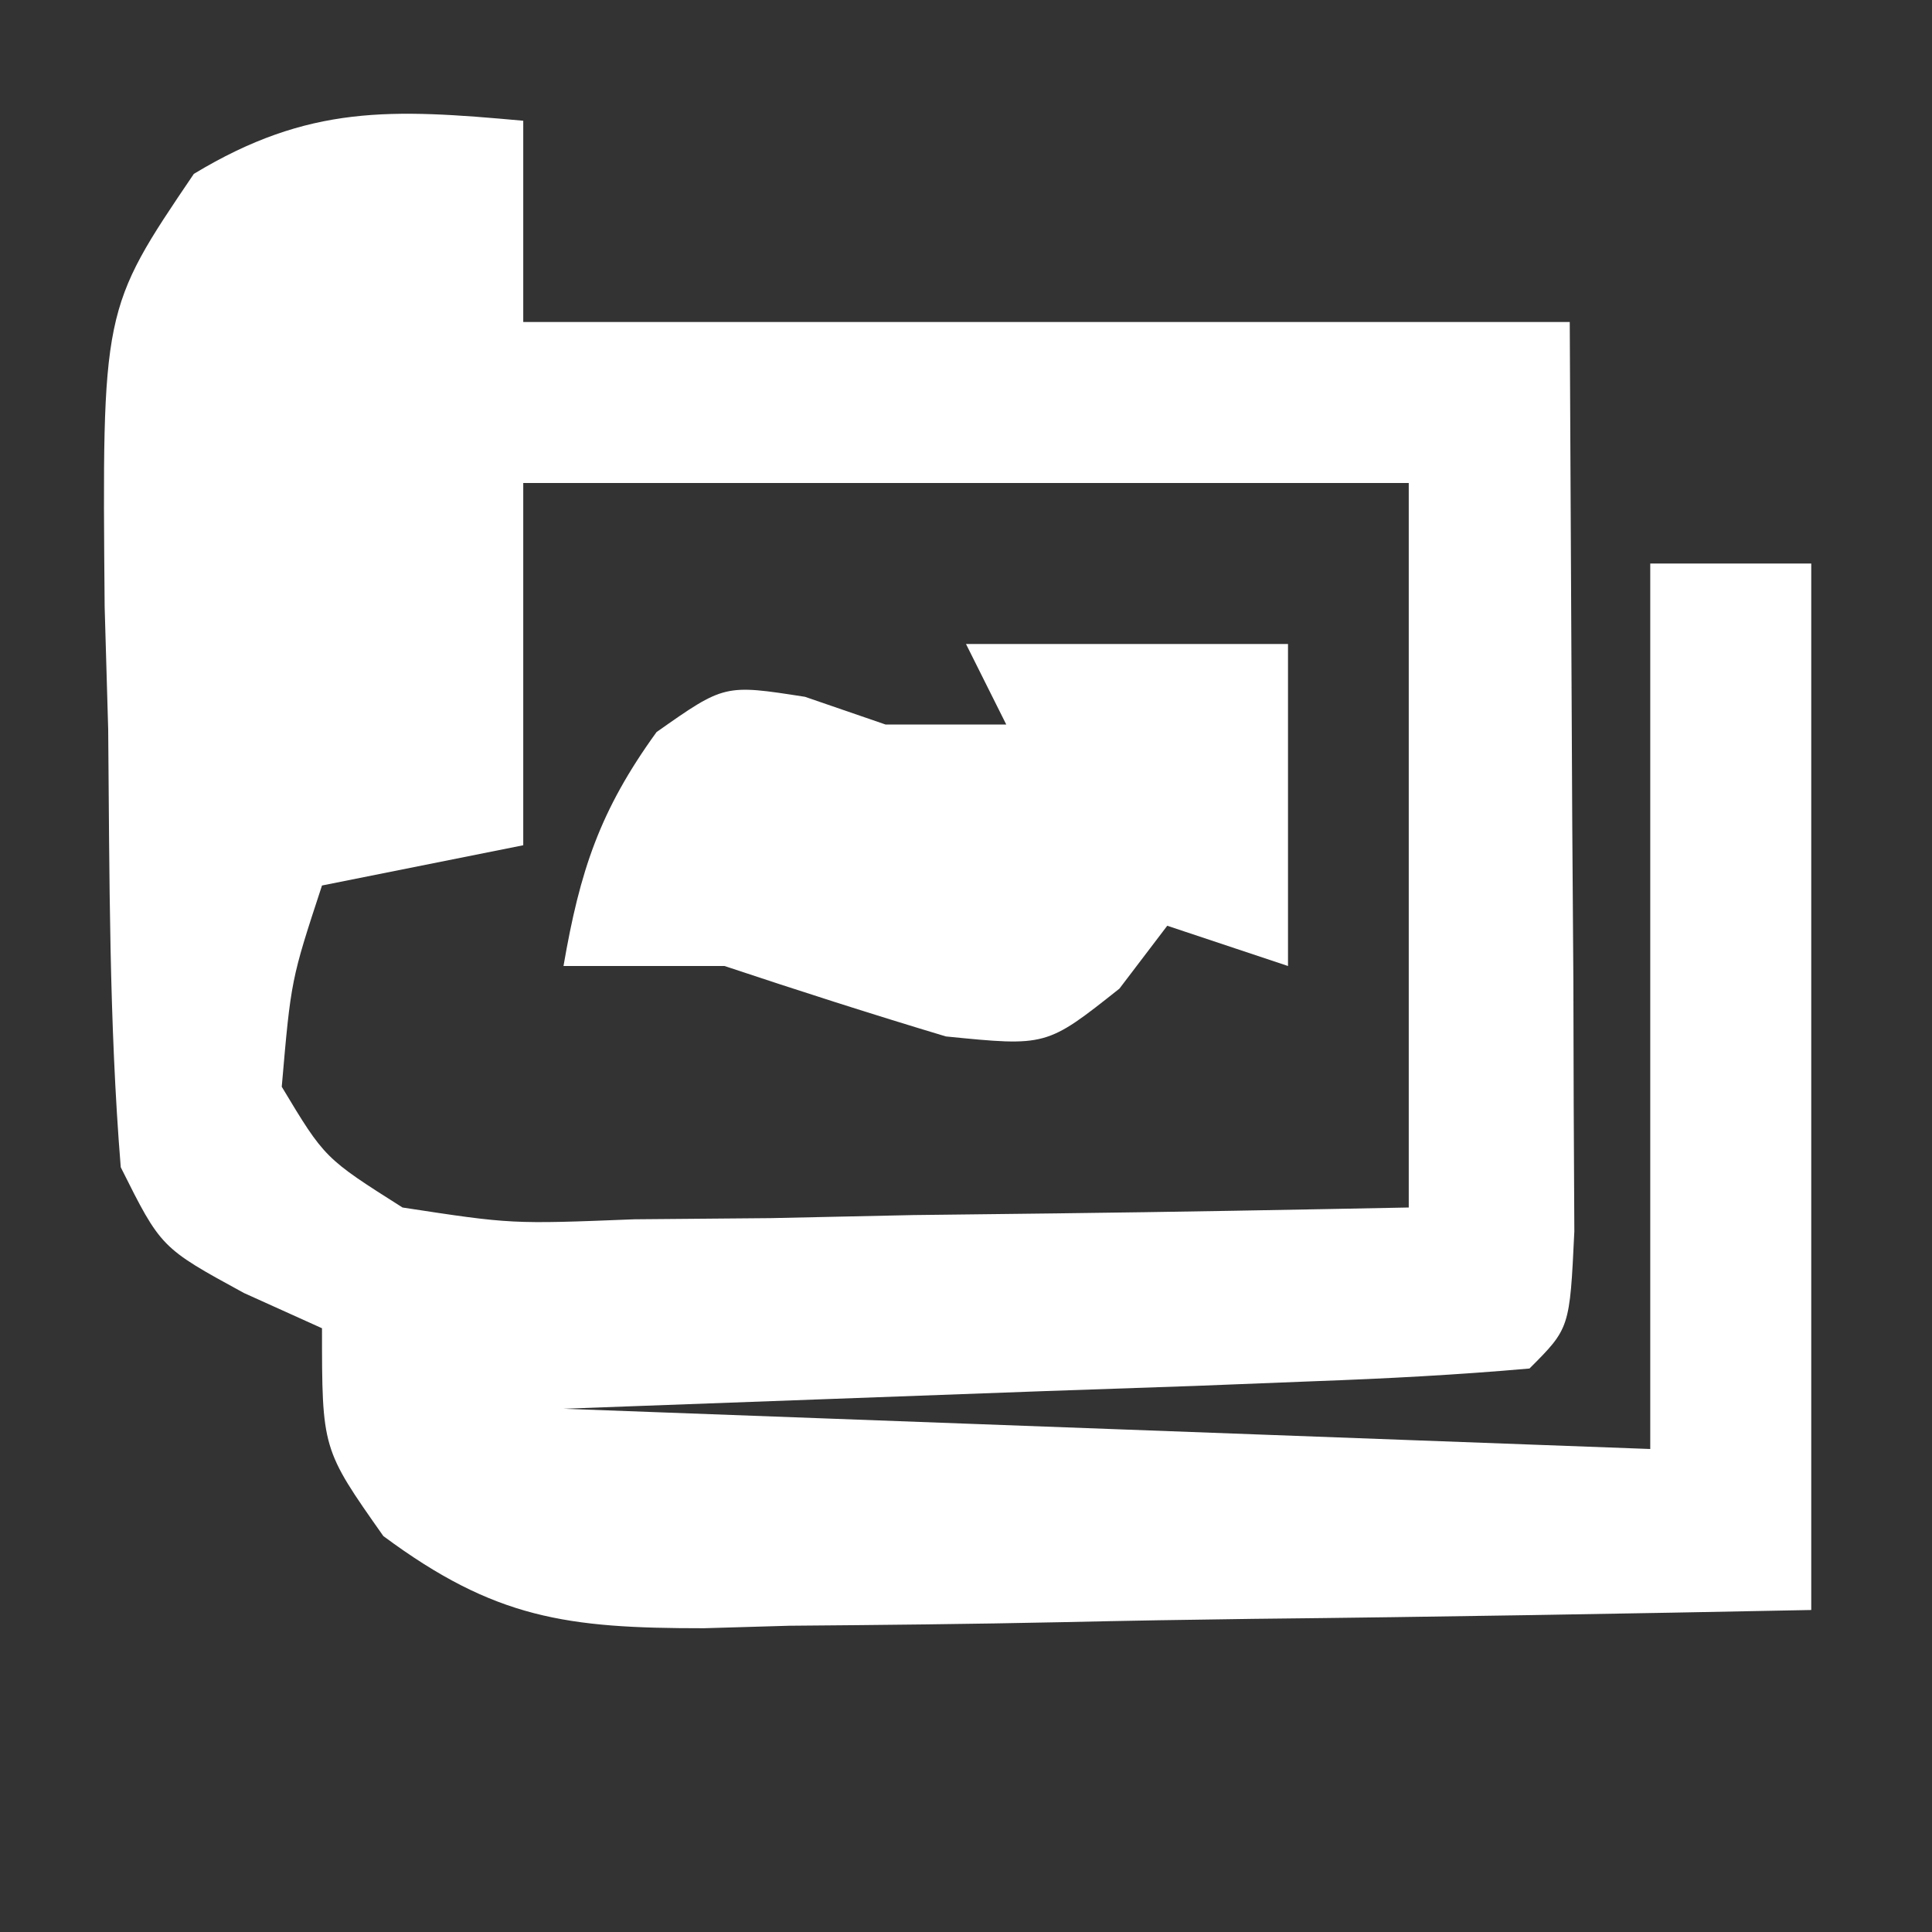 <?xml version="1.0" encoding="UTF-8"?>
<svg version="1.1" xmlns="http://www.w3.org/2000/svg" width="48" height="48">
<rect width="100%" height="100%" fill="#333333" stroke="none"/>
<path d="M0 0 C0 1.65 0 3.3 0 5 C8.58 5 17.16 5 26 5 C26.021 9.104 26.041 13.209 26.062 17.438 C26.072 18.734 26.081 20.03 26.09 21.365 C26.093 22.378 26.095 23.39 26.098 24.434 C26.103 25.476 26.108 26.518 26.114 27.592 C26 30 26 30 25 31 C23.221 31.158 21.437 31.251 19.652 31.316 C18.68 31.355 17.708 31.393 16.707 31.432 C14.841 31.497 14.841 31.497 12.938 31.562 C7.028 31.779 7.028 31.779 1 32 C14.365 32.495 14.365 32.495 28 33 C28 25.74 28 18.48 28 11 C29.32 11 30.64 11 32 11 C32 19.58 32 28.16 32 37 C27.373 37.092 22.748 37.172 18.121 37.22 C16.547 37.24 14.974 37.267 13.401 37.302 C11.137 37.35 8.874 37.373 6.609 37.391 C5.908 37.411 5.207 37.432 4.485 37.453 C1.08 37.455 -0.709 37.216 -3.476 35.163 C-5 33 -5 33 -5 30 C-5.639 29.711 -6.279 29.422 -6.938 29.125 C-9 28 -9 28 -10 26 C-10.293 22.381 -10.278 18.754 -10.312 15.125 C-10.342 14.118 -10.371 13.111 -10.4 12.074 C-10.464 4.685 -10.464 4.685 -8.184 1.32 C-5.329 -0.406 -3.274 -0.298 0 0 Z M0 9 C0 11.97 0 14.94 0 18 C-1.65 18.33 -3.3 18.66 -5 19 C-5.77 21.345 -5.77 21.345 -6 24 C-4.933 25.775 -4.933 25.775 -3 27 C-0.291 27.414 -0.291 27.414 2.762 27.293 C3.88 27.283 4.998 27.274 6.15 27.264 C7.318 27.239 8.485 27.213 9.688 27.188 C11.456 27.167 11.456 27.167 13.26 27.146 C16.173 27.111 19.087 27.057 22 27 C22 21.06 22 15.12 22 9 C14.74 9 7.48 9 0 9 Z " fill="#FFFFFF" transform="translate(13,3)"/>
<path d="M0 0 C2.64 0 5.28 0 8 0 C8 2.64 8 5.28 8 8 C7.01 7.67 6.02 7.34 5 7 C4.608 7.516 4.216 8.031 3.812 8.562 C2 10 2 10 -0.5 9.75 C-2.343 9.197 -4.175 8.608 -6 8 C-7.32 8 -8.64 8 -10 8 C-9.593 5.64 -9.102 4.141 -7.688 2.188 C-6 1 -6 1 -4 1.312 C-3.34 1.539 -2.68 1.766 -2 2 C-1.01 2 -0.02 2 1 2 C0.67 1.34 0.34 0.68 0 0 Z " fill="#FFFFFF" transform="translate(24,16)"/>
</svg>

